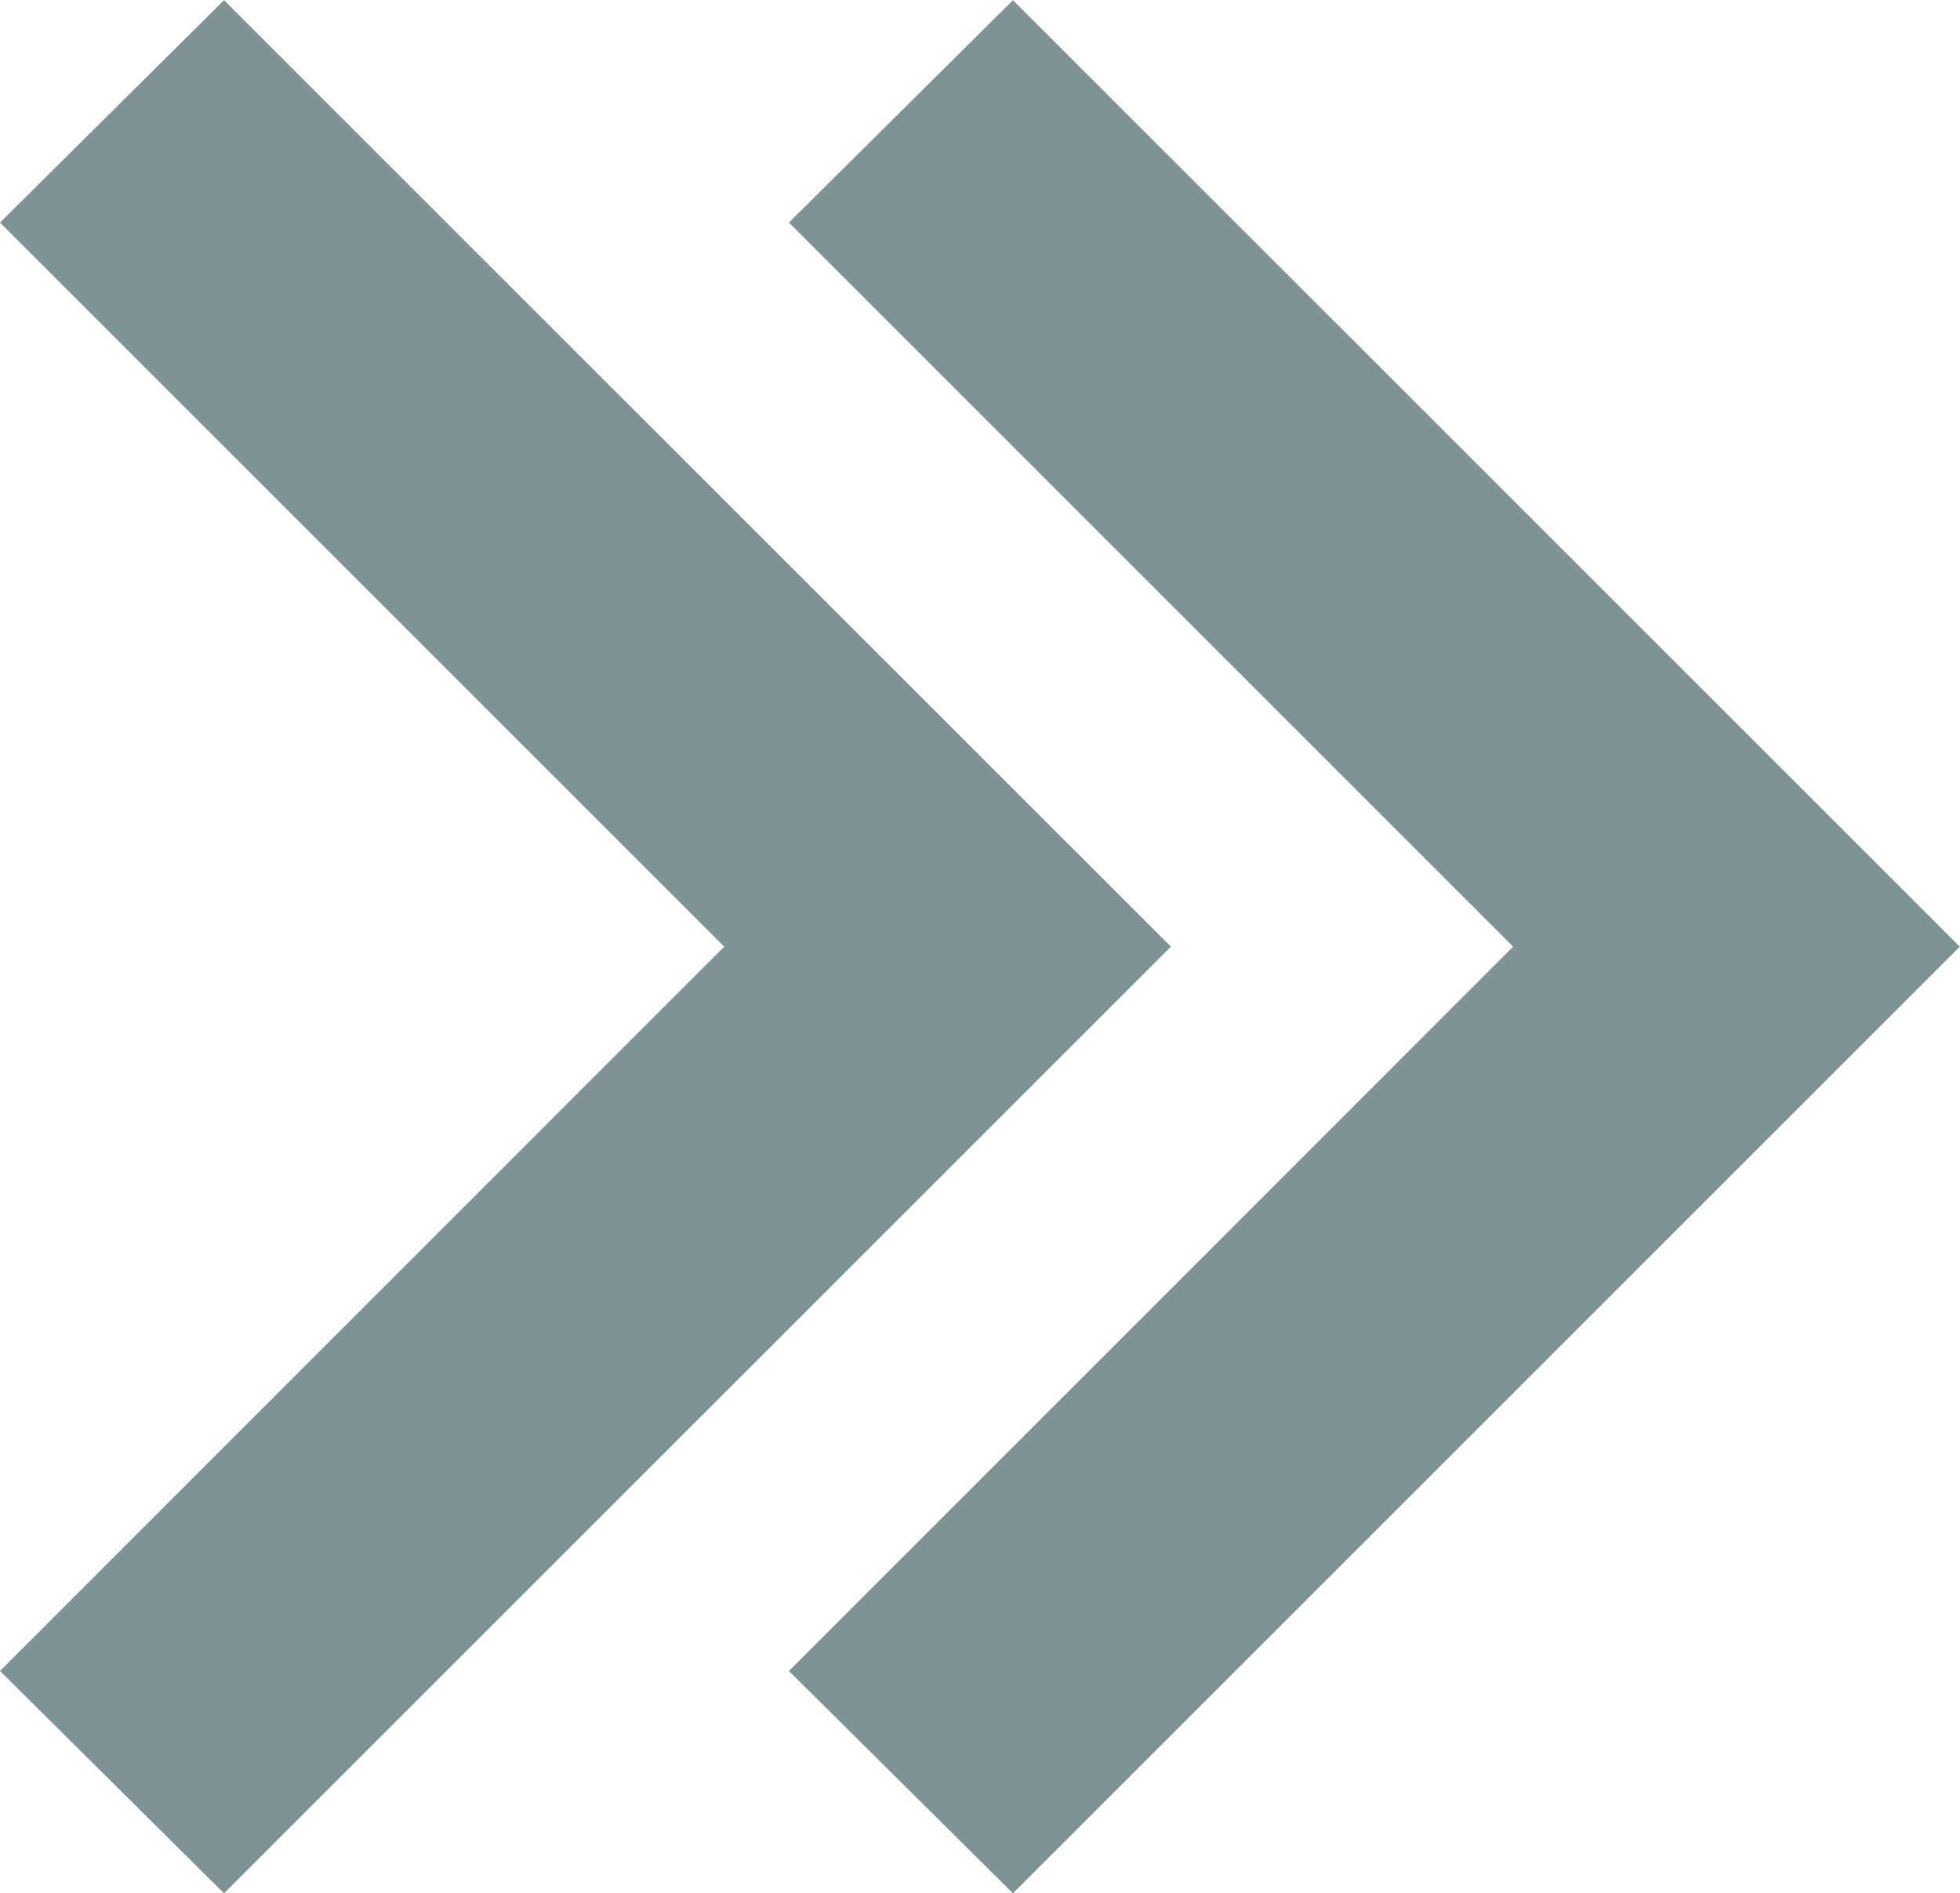<svg xmlns="http://www.w3.org/2000/svg" width="9.694" height="9.366" viewBox="0 0 9.694 9.366"><defs><style>.a{fill:#7e9395;}</style></defs><path class="a" d="M1.1,0,4.683,3.582,8.265,0l1.1,1.108L4.683,5.791,0,1.108Z" transform="translate(0 9.366) rotate(-90)"/><path class="a" d="M1.1,0,4.683,3.582,8.265,0l1.1,1.108L4.683,5.791,0,1.108Z" transform="translate(3.902 9.366) rotate(-90)"/></svg>